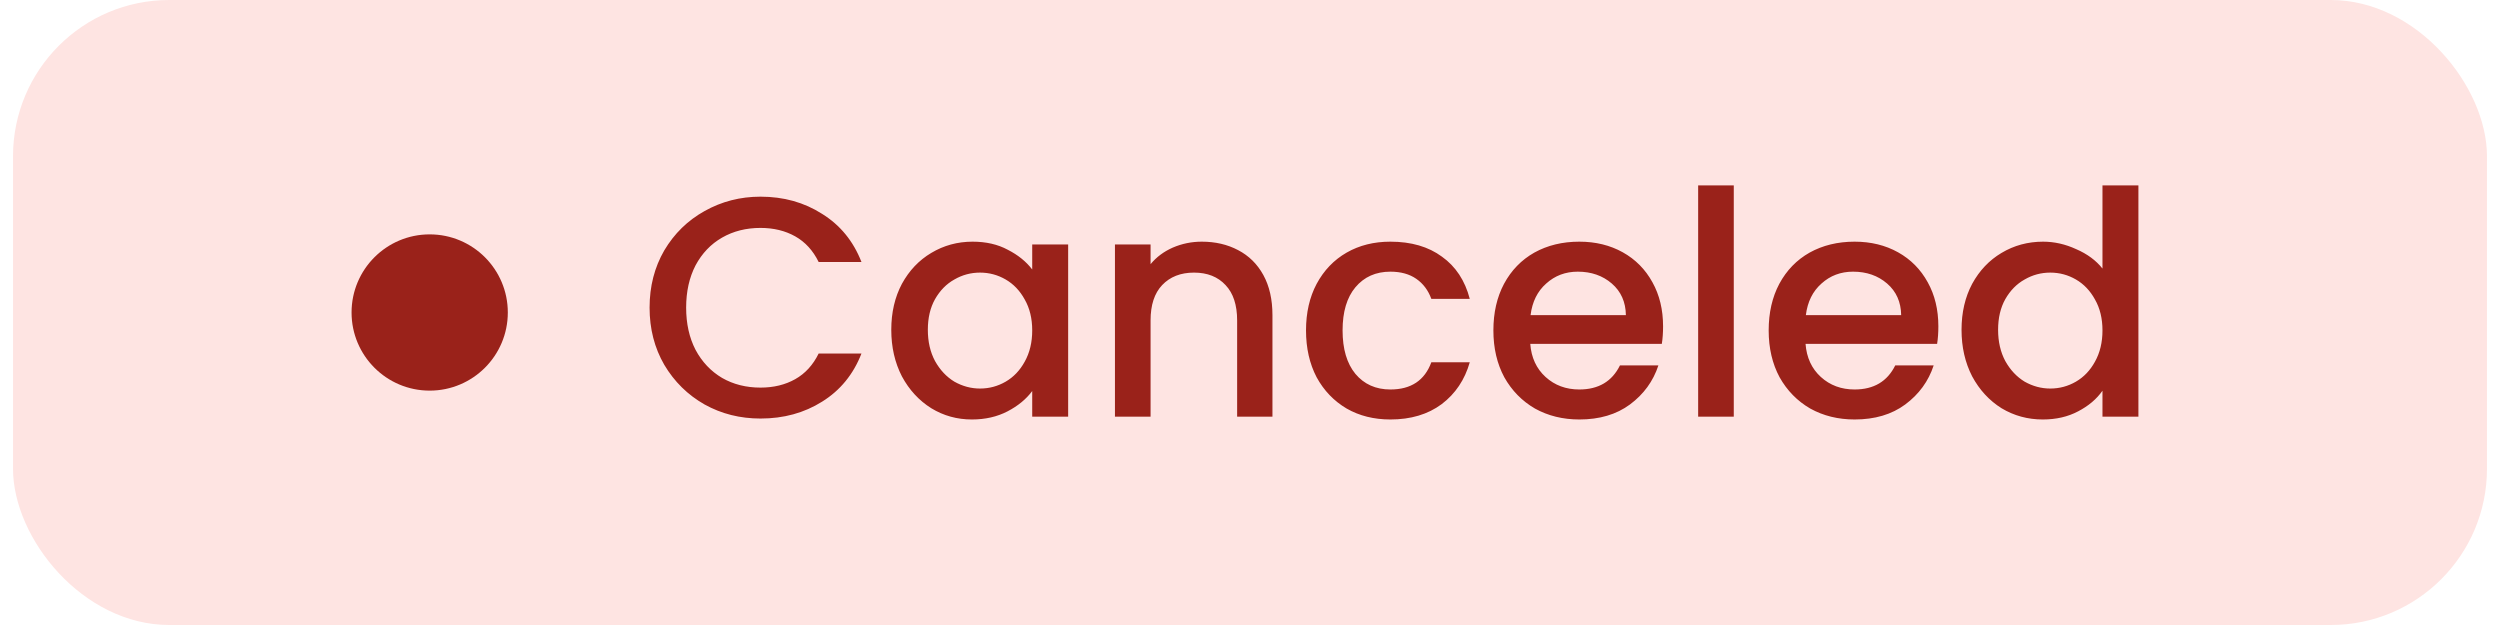<svg width="96" height="24" viewBox="0 0 96 24" fill="none" xmlns="http://www.w3.org/2000/svg">
<rect x="0.5" width="95" height="24" rx="6" fill="#FEE4E2"/>
<circle cx="16.5" cy="12" r="3" fill="#9A221A"/>
<path d="M24.944 11.812C24.944 10.996 25.132 10.264 25.508 9.616C25.892 8.968 26.408 8.464 27.056 8.104C27.712 7.736 28.428 7.552 29.204 7.552C30.092 7.552 30.88 7.772 31.568 8.212C32.264 8.644 32.768 9.26 33.08 10.06H31.436C31.22 9.62 30.92 9.292 30.536 9.076C30.152 8.86 29.708 8.752 29.204 8.752C28.652 8.752 28.16 8.876 27.728 9.124C27.296 9.372 26.956 9.728 26.708 10.192C26.468 10.656 26.348 11.196 26.348 11.812C26.348 12.428 26.468 12.968 26.708 13.432C26.956 13.896 27.296 14.256 27.728 14.512C28.16 14.76 28.652 14.884 29.204 14.884C29.708 14.884 30.152 14.776 30.536 14.56C30.92 14.344 31.22 14.016 31.436 13.576H33.08C32.768 14.376 32.264 14.992 31.568 15.424C30.88 15.856 30.092 16.072 29.204 16.072C28.42 16.072 27.704 15.892 27.056 15.532C26.408 15.164 25.892 14.656 25.508 14.008C25.132 13.36 24.944 12.628 24.944 11.812ZM34.225 12.664C34.225 12 34.361 11.412 34.633 10.9C34.913 10.388 35.289 9.992 35.761 9.712C36.241 9.424 36.769 9.28 37.345 9.28C37.865 9.28 38.317 9.384 38.701 9.592C39.093 9.792 39.405 10.044 39.637 10.348V9.388H41.017V16H39.637V15.016C39.405 15.328 39.089 15.588 38.689 15.796C38.289 16.004 37.833 16.108 37.321 16.108C36.753 16.108 36.233 15.964 35.761 15.676C35.289 15.38 34.913 14.972 34.633 14.452C34.361 13.924 34.225 13.328 34.225 12.664ZM39.637 12.688C39.637 12.232 39.541 11.836 39.349 11.5C39.165 11.164 38.921 10.908 38.617 10.732C38.313 10.556 37.985 10.468 37.633 10.468C37.281 10.468 36.953 10.556 36.649 10.732C36.345 10.9 36.097 11.152 35.905 11.488C35.721 11.816 35.629 12.208 35.629 12.664C35.629 13.12 35.721 13.52 35.905 13.864C36.097 14.208 36.345 14.472 36.649 14.656C36.961 14.832 37.289 14.92 37.633 14.92C37.985 14.92 38.313 14.832 38.617 14.656C38.921 14.48 39.165 14.224 39.349 13.888C39.541 13.544 39.637 13.144 39.637 12.688ZM46.15 9.28C46.67 9.28 47.134 9.388 47.542 9.604C47.958 9.82 48.282 10.14 48.514 10.564C48.746 10.988 48.862 11.5 48.862 12.1V16H47.506V12.304C47.506 11.712 47.358 11.26 47.062 10.948C46.766 10.628 46.362 10.468 45.85 10.468C45.338 10.468 44.93 10.628 44.626 10.948C44.33 11.26 44.182 11.712 44.182 12.304V16H42.814V9.388H44.182V10.144C44.406 9.872 44.69 9.66 45.034 9.508C45.386 9.356 45.758 9.28 46.15 9.28ZM50.151 12.688C50.151 12.008 50.287 11.412 50.559 10.9C50.839 10.38 51.223 9.98 51.711 9.7C52.199 9.42 52.759 9.28 53.391 9.28C54.191 9.28 54.851 9.472 55.371 9.856C55.899 10.232 56.255 10.772 56.439 11.476H54.963C54.843 11.148 54.651 10.892 54.387 10.708C54.123 10.524 53.791 10.432 53.391 10.432C52.831 10.432 52.383 10.632 52.047 11.032C51.719 11.424 51.555 11.976 51.555 12.688C51.555 13.4 51.719 13.956 52.047 14.356C52.383 14.756 52.831 14.956 53.391 14.956C54.183 14.956 54.707 14.608 54.963 13.912H56.439C56.247 14.584 55.887 15.12 55.359 15.52C54.831 15.912 54.175 16.108 53.391 16.108C52.759 16.108 52.199 15.968 51.711 15.688C51.223 15.4 50.839 15 50.559 14.488C50.287 13.968 50.151 13.368 50.151 12.688ZM63.862 12.532C63.862 12.78 63.846 13.004 63.814 13.204H58.762C58.802 13.732 58.998 14.156 59.35 14.476C59.702 14.796 60.134 14.956 60.646 14.956C61.382 14.956 61.902 14.648 62.206 14.032H63.682C63.482 14.64 63.118 15.14 62.59 15.532C62.07 15.916 61.422 16.108 60.646 16.108C60.014 16.108 59.446 15.968 58.942 15.688C58.446 15.4 58.054 15 57.766 14.488C57.486 13.968 57.346 13.368 57.346 12.688C57.346 12.008 57.482 11.412 57.754 10.9C58.034 10.38 58.422 9.98 58.918 9.7C59.422 9.42 59.998 9.28 60.646 9.28C61.27 9.28 61.826 9.416 62.314 9.688C62.802 9.96 63.182 10.344 63.454 10.84C63.726 11.328 63.862 11.892 63.862 12.532ZM62.434 12.1C62.426 11.596 62.246 11.192 61.894 10.888C61.542 10.584 61.106 10.432 60.586 10.432C60.114 10.432 59.71 10.584 59.374 10.888C59.038 11.184 58.838 11.588 58.774 12.1H62.434ZM66.577 7.12V16H65.209V7.12H66.577ZM74.433 12.532C74.433 12.78 74.417 13.004 74.385 13.204H69.333C69.373 13.732 69.569 14.156 69.921 14.476C70.273 14.796 70.705 14.956 71.217 14.956C71.953 14.956 72.473 14.648 72.777 14.032H74.253C74.053 14.64 73.689 15.14 73.161 15.532C72.641 15.916 71.993 16.108 71.217 16.108C70.585 16.108 70.017 15.968 69.513 15.688C69.017 15.4 68.625 15 68.337 14.488C68.057 13.968 67.917 13.368 67.917 12.688C67.917 12.008 68.053 11.412 68.325 10.9C68.605 10.38 68.993 9.98 69.489 9.7C69.993 9.42 70.569 9.28 71.217 9.28C71.841 9.28 72.397 9.416 72.885 9.688C73.373 9.96 73.753 10.344 74.025 10.84C74.297 11.328 74.433 11.892 74.433 12.532ZM73.005 12.1C72.997 11.596 72.817 11.192 72.465 10.888C72.113 10.584 71.677 10.432 71.157 10.432C70.685 10.432 70.281 10.584 69.945 10.888C69.609 11.184 69.409 11.588 69.345 12.1H73.005ZM75.323 12.664C75.323 12 75.459 11.412 75.731 10.9C76.011 10.388 76.387 9.992 76.859 9.712C77.339 9.424 77.871 9.28 78.455 9.28C78.887 9.28 79.311 9.376 79.727 9.568C80.151 9.752 80.487 10 80.735 10.312V7.12H82.115V16H80.735V15.004C80.511 15.324 80.199 15.588 79.799 15.796C79.407 16.004 78.955 16.108 78.443 16.108C77.867 16.108 77.339 15.964 76.859 15.676C76.387 15.38 76.011 14.972 75.731 14.452C75.459 13.924 75.323 13.328 75.323 12.664ZM80.735 12.688C80.735 12.232 80.639 11.836 80.447 11.5C80.263 11.164 80.019 10.908 79.715 10.732C79.411 10.556 79.083 10.468 78.731 10.468C78.379 10.468 78.051 10.556 77.747 10.732C77.443 10.9 77.195 11.152 77.003 11.488C76.819 11.816 76.727 12.208 76.727 12.664C76.727 13.12 76.819 13.52 77.003 13.864C77.195 14.208 77.443 14.472 77.747 14.656C78.059 14.832 78.387 14.92 78.731 14.92C79.083 14.92 79.411 14.832 79.715 14.656C80.019 14.48 80.263 14.224 80.447 13.888C80.639 13.544 80.735 13.144 80.735 12.688Z" fill="#9A221A"/>
</svg>
